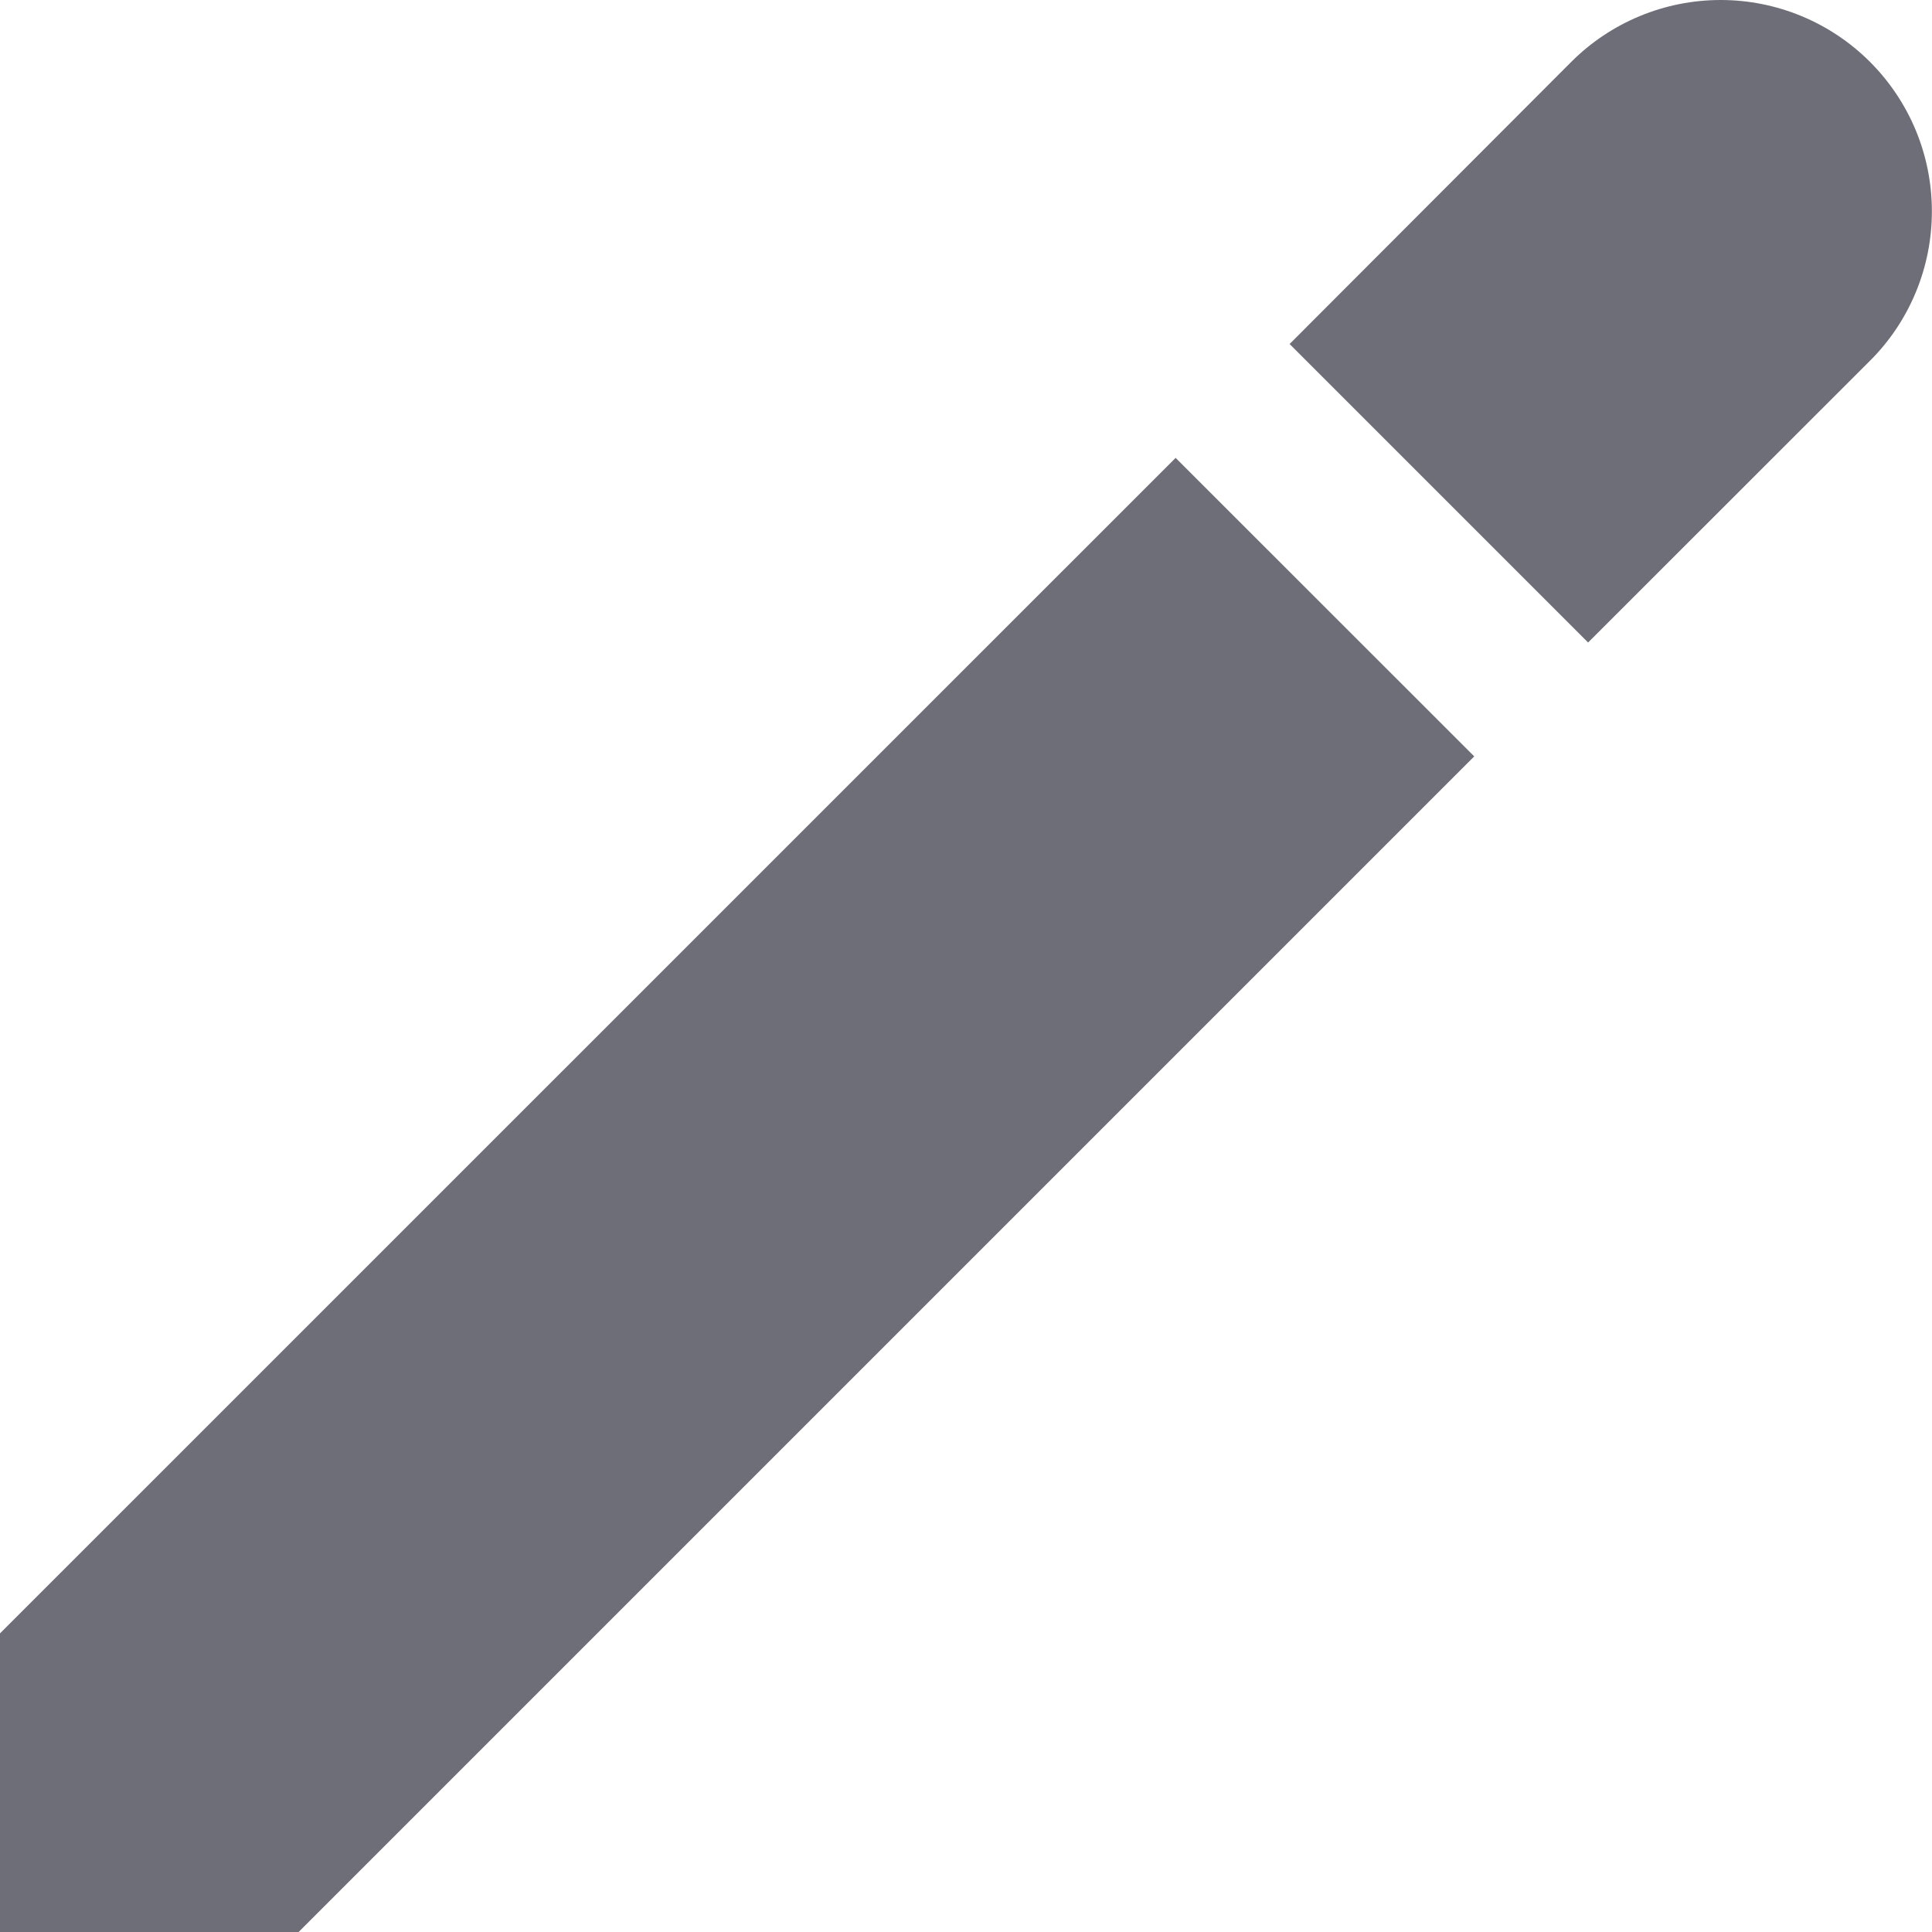 <svg width="16" height="16" viewBox="0 0 16 16" fill="none" xmlns="http://www.w3.org/2000/svg">
<g clip-path="url(#clip0_1554_510)">
<path d="M9.736 3.792L0 13.527V16H2.473L12.209 6.264L9.736 3.792Z" fill="#6E6E78"/>
<path d="M15.486 0.512C15.158 0.184 14.713 0 14.25 0C13.786 0 13.341 0.184 13.013 0.512L10.68 2.849L13.152 5.321L15.486 2.988C15.649 2.826 15.778 2.633 15.866 2.42C15.954 2.208 15.999 1.98 15.999 1.75C15.999 1.52 15.954 1.293 15.866 1.08C15.778 0.868 15.649 0.675 15.486 0.512Z" fill="#6E6E78"/>
</g>
<defs>
<clipPath id="clip0_1554_510">
<rect width="16" height="16" fill="white"/>
</clipPath>
</defs>
</svg>
